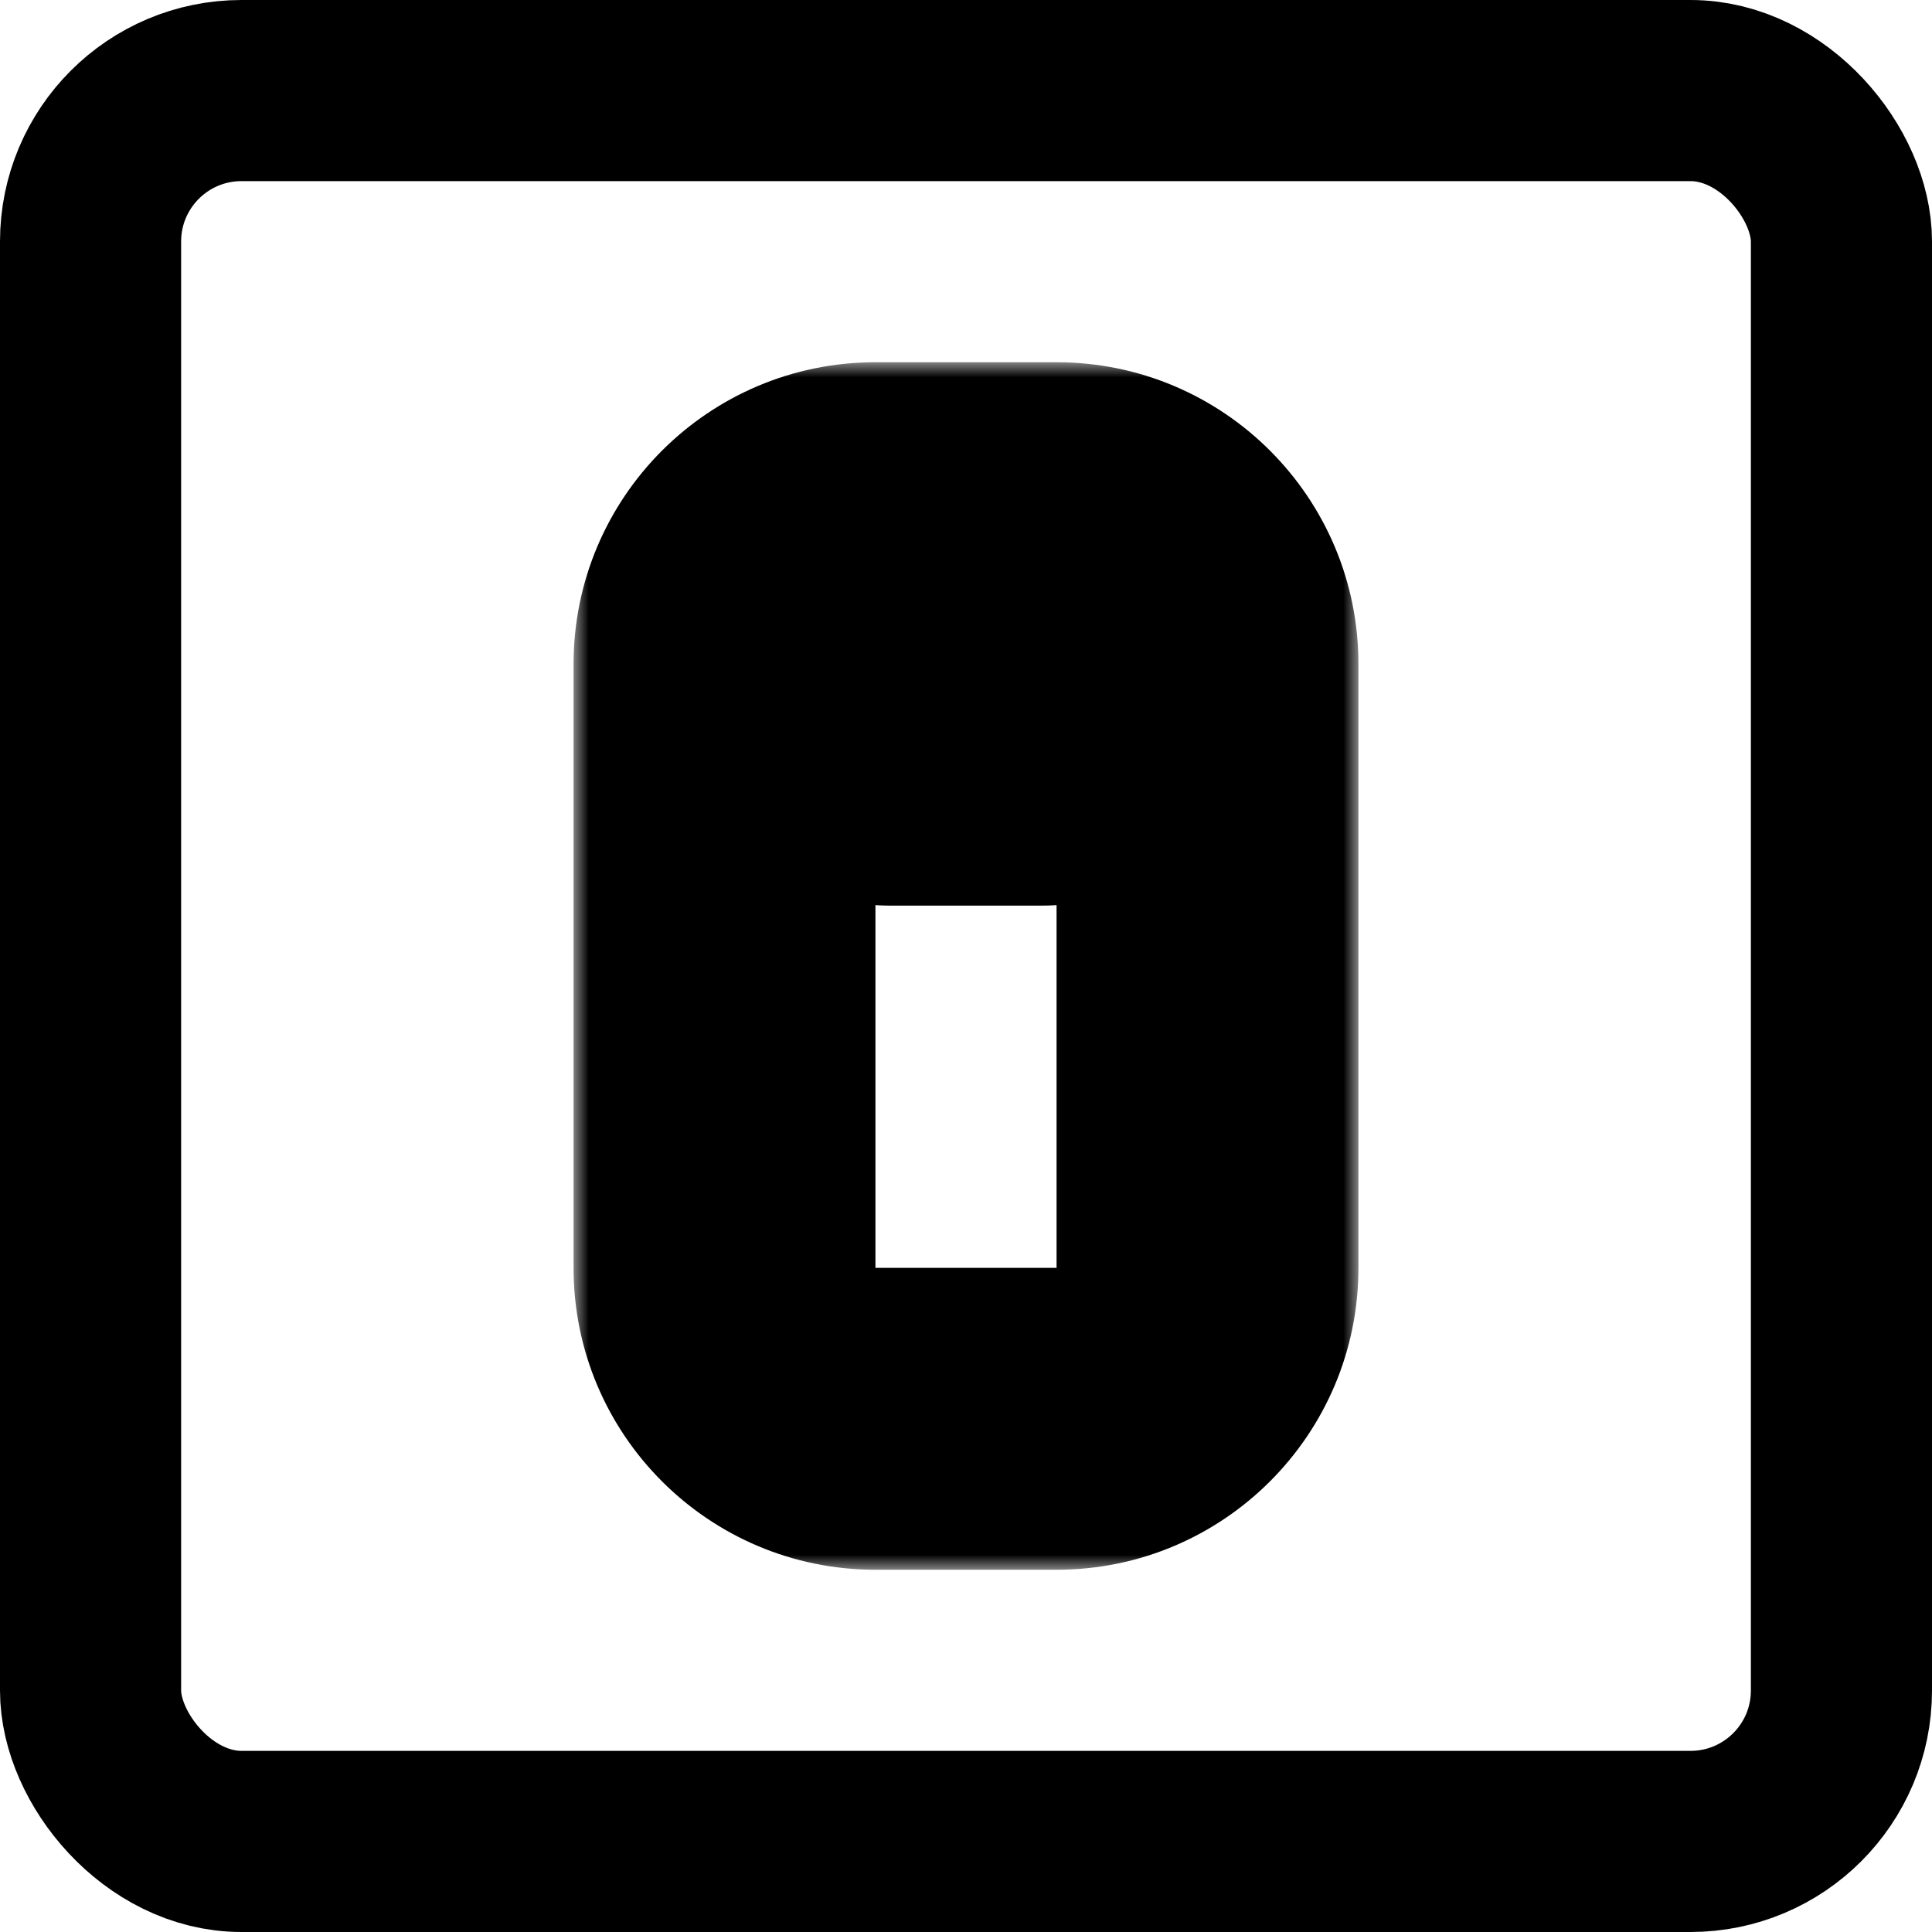 <svg width="64" height="64" viewBox="0 0 64 64" fill="none" xmlns="http://www.w3.org/2000/svg">
<rect x="3" y="3" width="58" height="58" rx="5" stroke="black" stroke-width="6"/>
<mask id="path-2-outside-1_9_95" maskUnits="userSpaceOnUse" x="19" y="12" width="26" height="40" fill="black">
<rect fill="white" x="19" y="12" width="26" height="40"/>
<path fill-rule="evenodd" clip-rule="evenodd" d="M24 42C24 44.761 26.239 47 29 47H35C37.761 47 40 44.761 40 42L40 22C40 19.239 37.761 17 35 17L29 17C26.239 17 24 19.239 24 22L24 42ZM27 22.5C27 23.881 28.119 25 29.5 25L34.5 25C35.881 25 37 23.881 37 22.5C37 21.119 35.881 20 34.5 20L29.5 20C28.119 20 27 21.119 27 22.5Z"/>
</mask>
<path d="M29 42H19C19 47.523 23.477 52 29 52V42ZM35 42H29V52H35V42ZM35 42V42V52C40.523 52 45 47.523 45 42L35 42ZM35 22L35 42L45 42L45 22L35 22ZM35 22L45 22C45 16.477 40.523 12 35 12V22ZM29 22L35 22V12H29L29 22ZM29 22L29 12C23.477 12 19 16.477 19 22H29ZM29 42L29 22H19L19 42H29ZM29.5 20C30.881 20 32 21.119 32 22.5L22 22.5C22 26.642 25.358 30 29.5 30L29.5 20ZM34.5 20L29.5 20L29.5 30L34.5 30V20ZM32 22.5C32 21.119 33.119 20 34.5 20V30C38.642 30 42 26.642 42 22.5H32ZM34.5 25C33.119 25 32 23.881 32 22.5H42C42 18.358 38.642 15 34.5 15V25ZM29.5 25L34.5 25V15L29.5 15V25ZM32 22.5C32 23.881 30.881 25 29.5 25V15C25.358 15 22 18.358 22 22.5L32 22.5Z" fill="black" mask="url(#path-2-outside-1_9_95)"/>
</svg>
